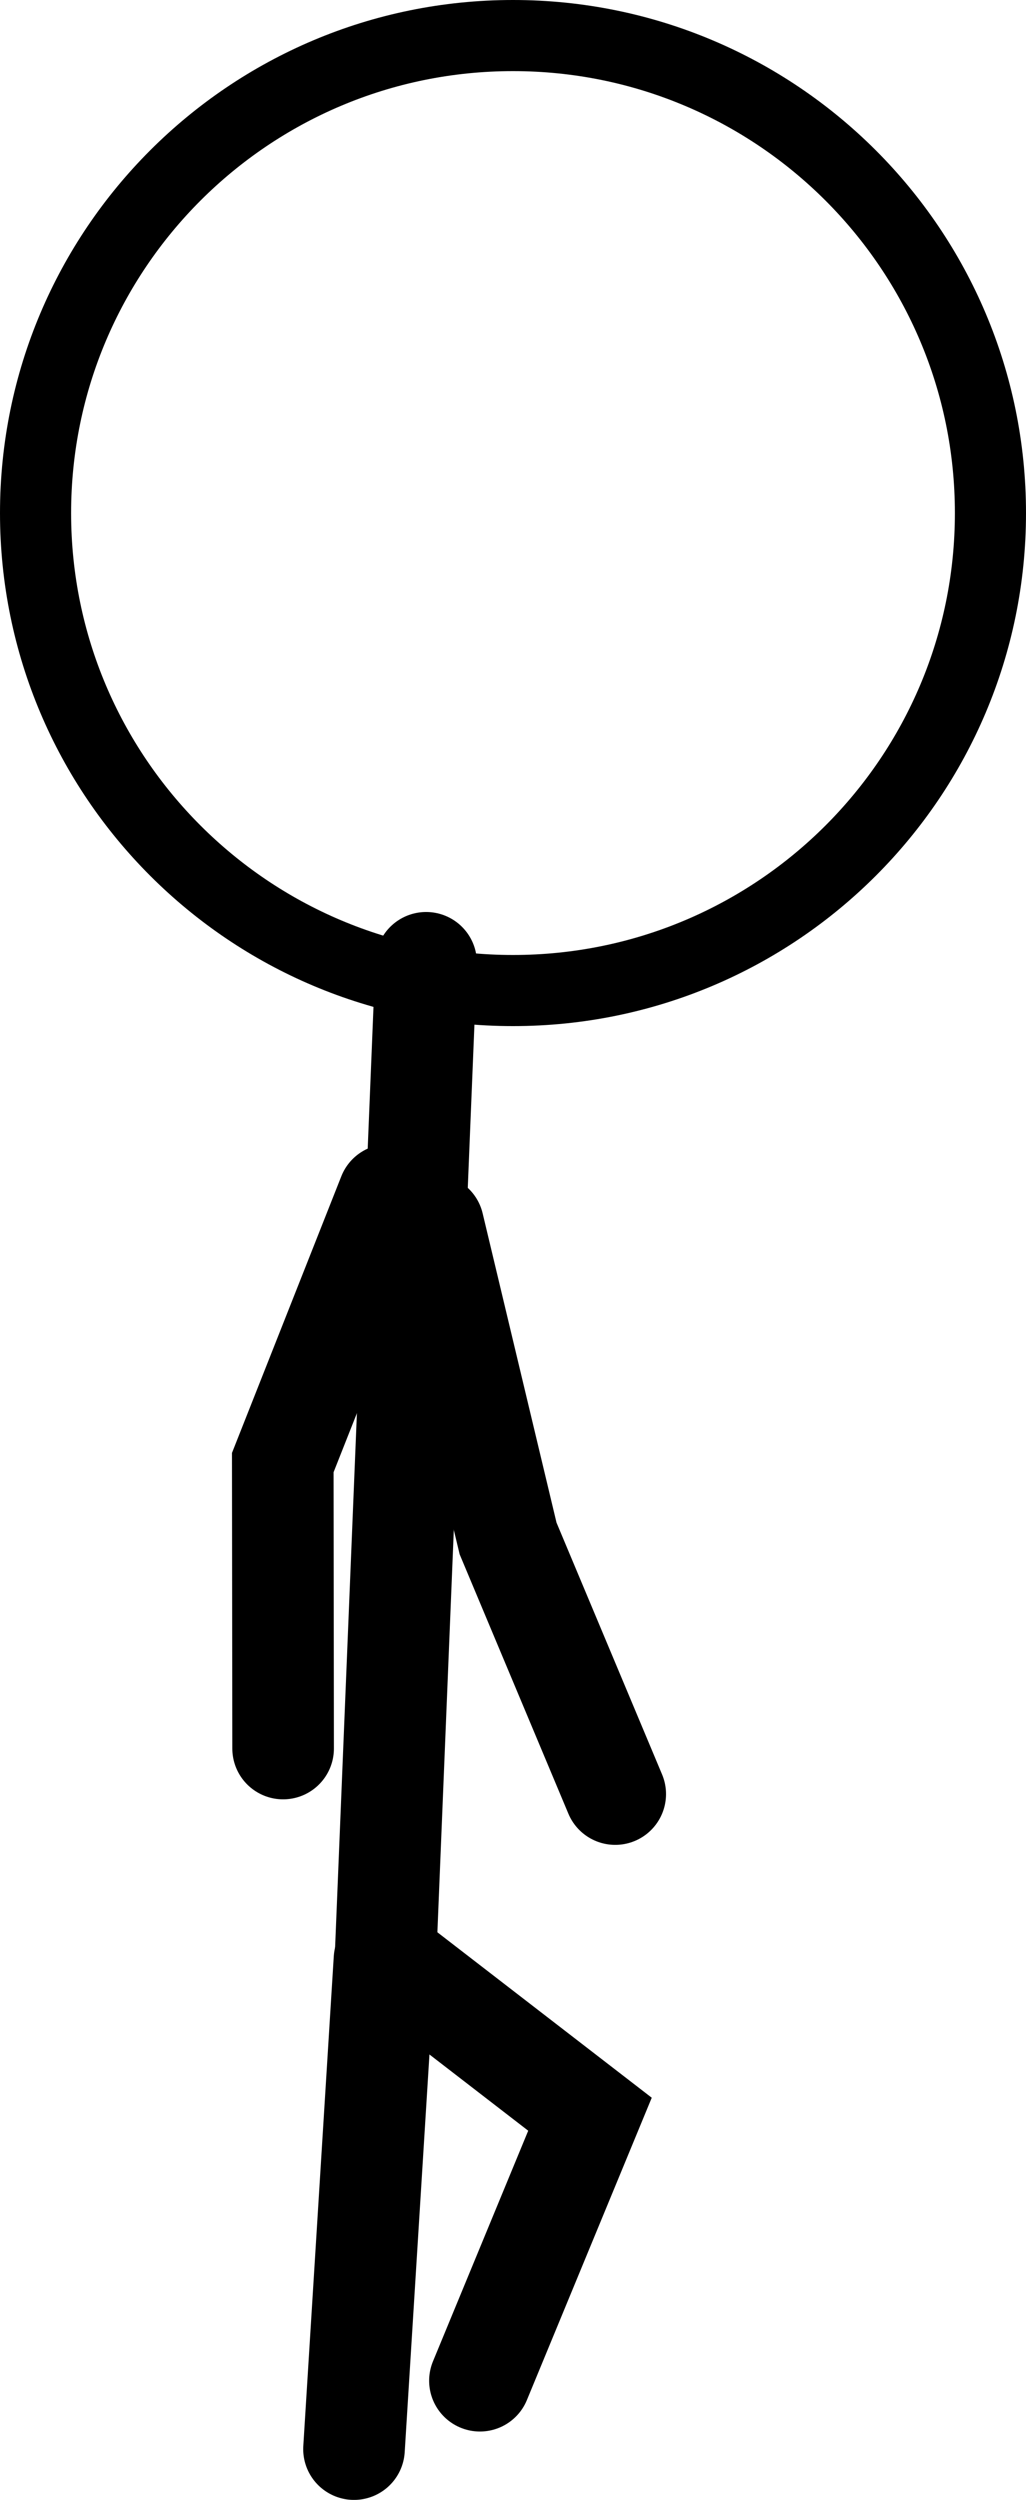 <svg version="1.1" xmlns="http://www.w3.org/2000/svg" xmlns:xlink="http://www.w3.org/1999/xlink" width="50.5" height="123.033" viewBox="0,0,50.5,123.033"><g transform="translate(-220.072,-118.933)"><g data-paper-data="{&quot;isPaintingLayer&quot;:true}" fill="none" fill-rule="nonzero" stroke="#000000" stroke-linejoin="miter" stroke-miterlimit="10" stroke-dasharray="" stroke-dashoffset="0" style="mix-blend-mode: normal"><path d="M241.046,166.317l-2,49" data-paper-data="{&quot;origPos&quot;:null}" stroke-width="5" stroke-linecap="round"/><path d="M234.007,204.988l-0.017,-14.073l5.207,-13.173" data-paper-data="{&quot;origPos&quot;:null,&quot;origRot&quot;:0}" stroke-width="5" stroke-linecap="round"/><path d="M250.354,207.229l-5.274,-12.579l-3.684,-15.423" data-paper-data="{&quot;origPos&quot;:null,&quot;origRot&quot;:0,&quot;index&quot;:null}" stroke-width="5" stroke-linecap="round"/><path d="M239.046,215.217l10.065,7.768l-5.417,13.116" data-paper-data="{&quot;origPos&quot;:null}" stroke-width="5" stroke-linecap="round"/><path d="M238.996,215.367l-1.5,24.1" data-paper-data="{&quot;origPos&quot;:null,&quot;index&quot;:null}" stroke-width="5" stroke-linecap="round"/><path d="M221.822,144.183c0,-12.979 10.521,-23.5 23.5,-23.5c12.979,0 23.5,10.521 23.5,23.5c0,12.979 -10.521,23.5 -23.5,23.5c-12.979,0 -23.5,-10.521 -23.5,-23.5z" data-paper-data="{&quot;index&quot;:null}" stroke-width="3.5" stroke-linecap="butt"/></g></g></svg>